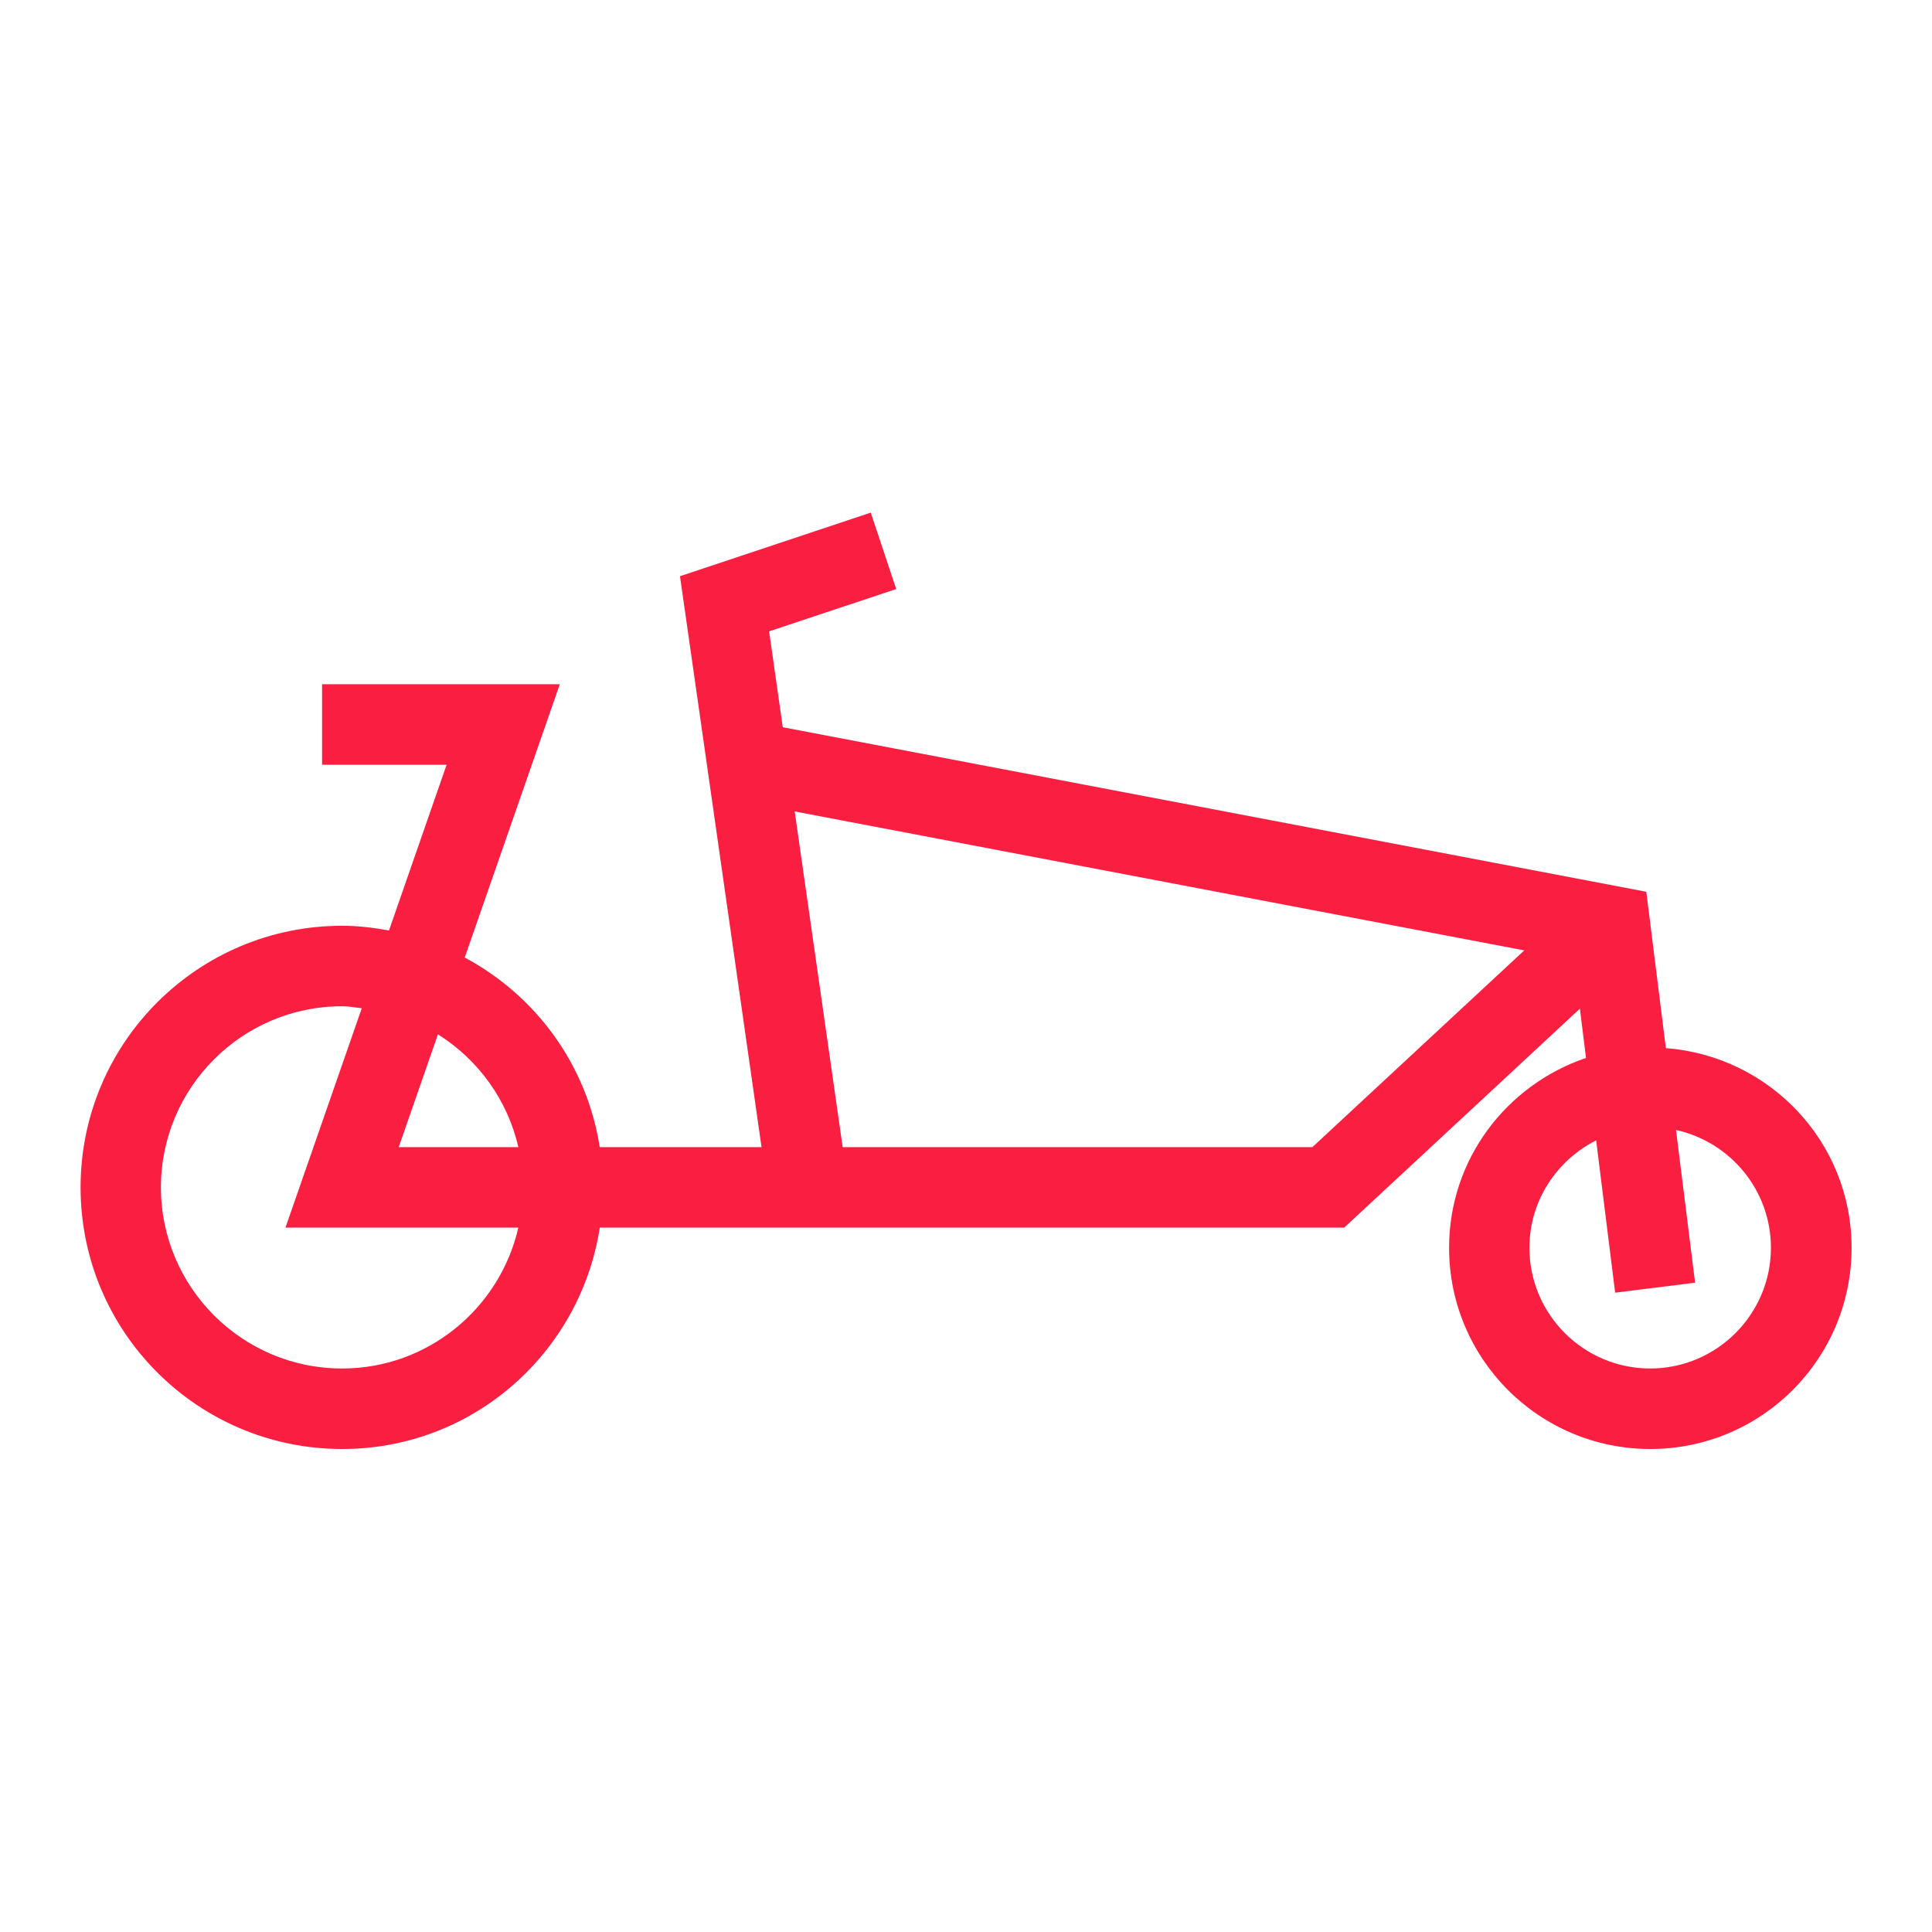 <?xml version="1.0" encoding="UTF-8"?><svg xmlns="http://www.w3.org/2000/svg" viewBox="0 0 24 24"><defs><style>.cls-1{fill:none;}.cls-2{fill:#fa1e41;}</style></defs><g id="Background_Square"><rect class="cls-1" width="24" height="24"/></g><g id="Outlined_Paths"><path class="cls-2" d="m20.694,13.02l-.243-1.942-10.727-2.044-.17-1.191,1.579-.526-.316-.949-2.37.79,1.013,7.092h-2.01c-.16-1.026-.795-1.883-1.677-2.355l1.181-3.395h-2.953v1h1.547l-.716,2.059c-.189-.034-.382-.059-.581-.059-1.795,0-3.25,1.455-3.25,3.25s1.455,3.25,3.25,3.25c1.624,0,2.958-1.194,3.2-2.75h9.247l2.928-2.72.076.612c-.987.335-1.701,1.258-1.701,2.358,0,1.381,1.119,2.5,2.5,2.5s2.5-1.119,2.5-2.5c0-1.314-1.017-2.38-2.306-2.48Zm-14.255,1.23h-1.486l.487-1.401c.498.313.864.812.999,1.401Zm-2.19,2.75c-1.241,0-2.25-1.009-2.25-2.25s1.009-2.25,2.25-2.25c.084,0,.163.016.245.025l-.948,2.725h2.893c-.229,1-1.121,1.75-2.19,1.75Zm12.054-2.75h-5.835l-.596-4.17,9.063,1.726-2.632,2.444Zm4.196,2.75c-.827,0-1.5-.673-1.5-1.5,0-.585.34-1.087.829-1.334l.236,1.892.993-.124-.237-1.897c.673.148,1.179.747,1.179,1.463,0,.827-.673,1.5-1.5,1.5Z"/></g></svg>